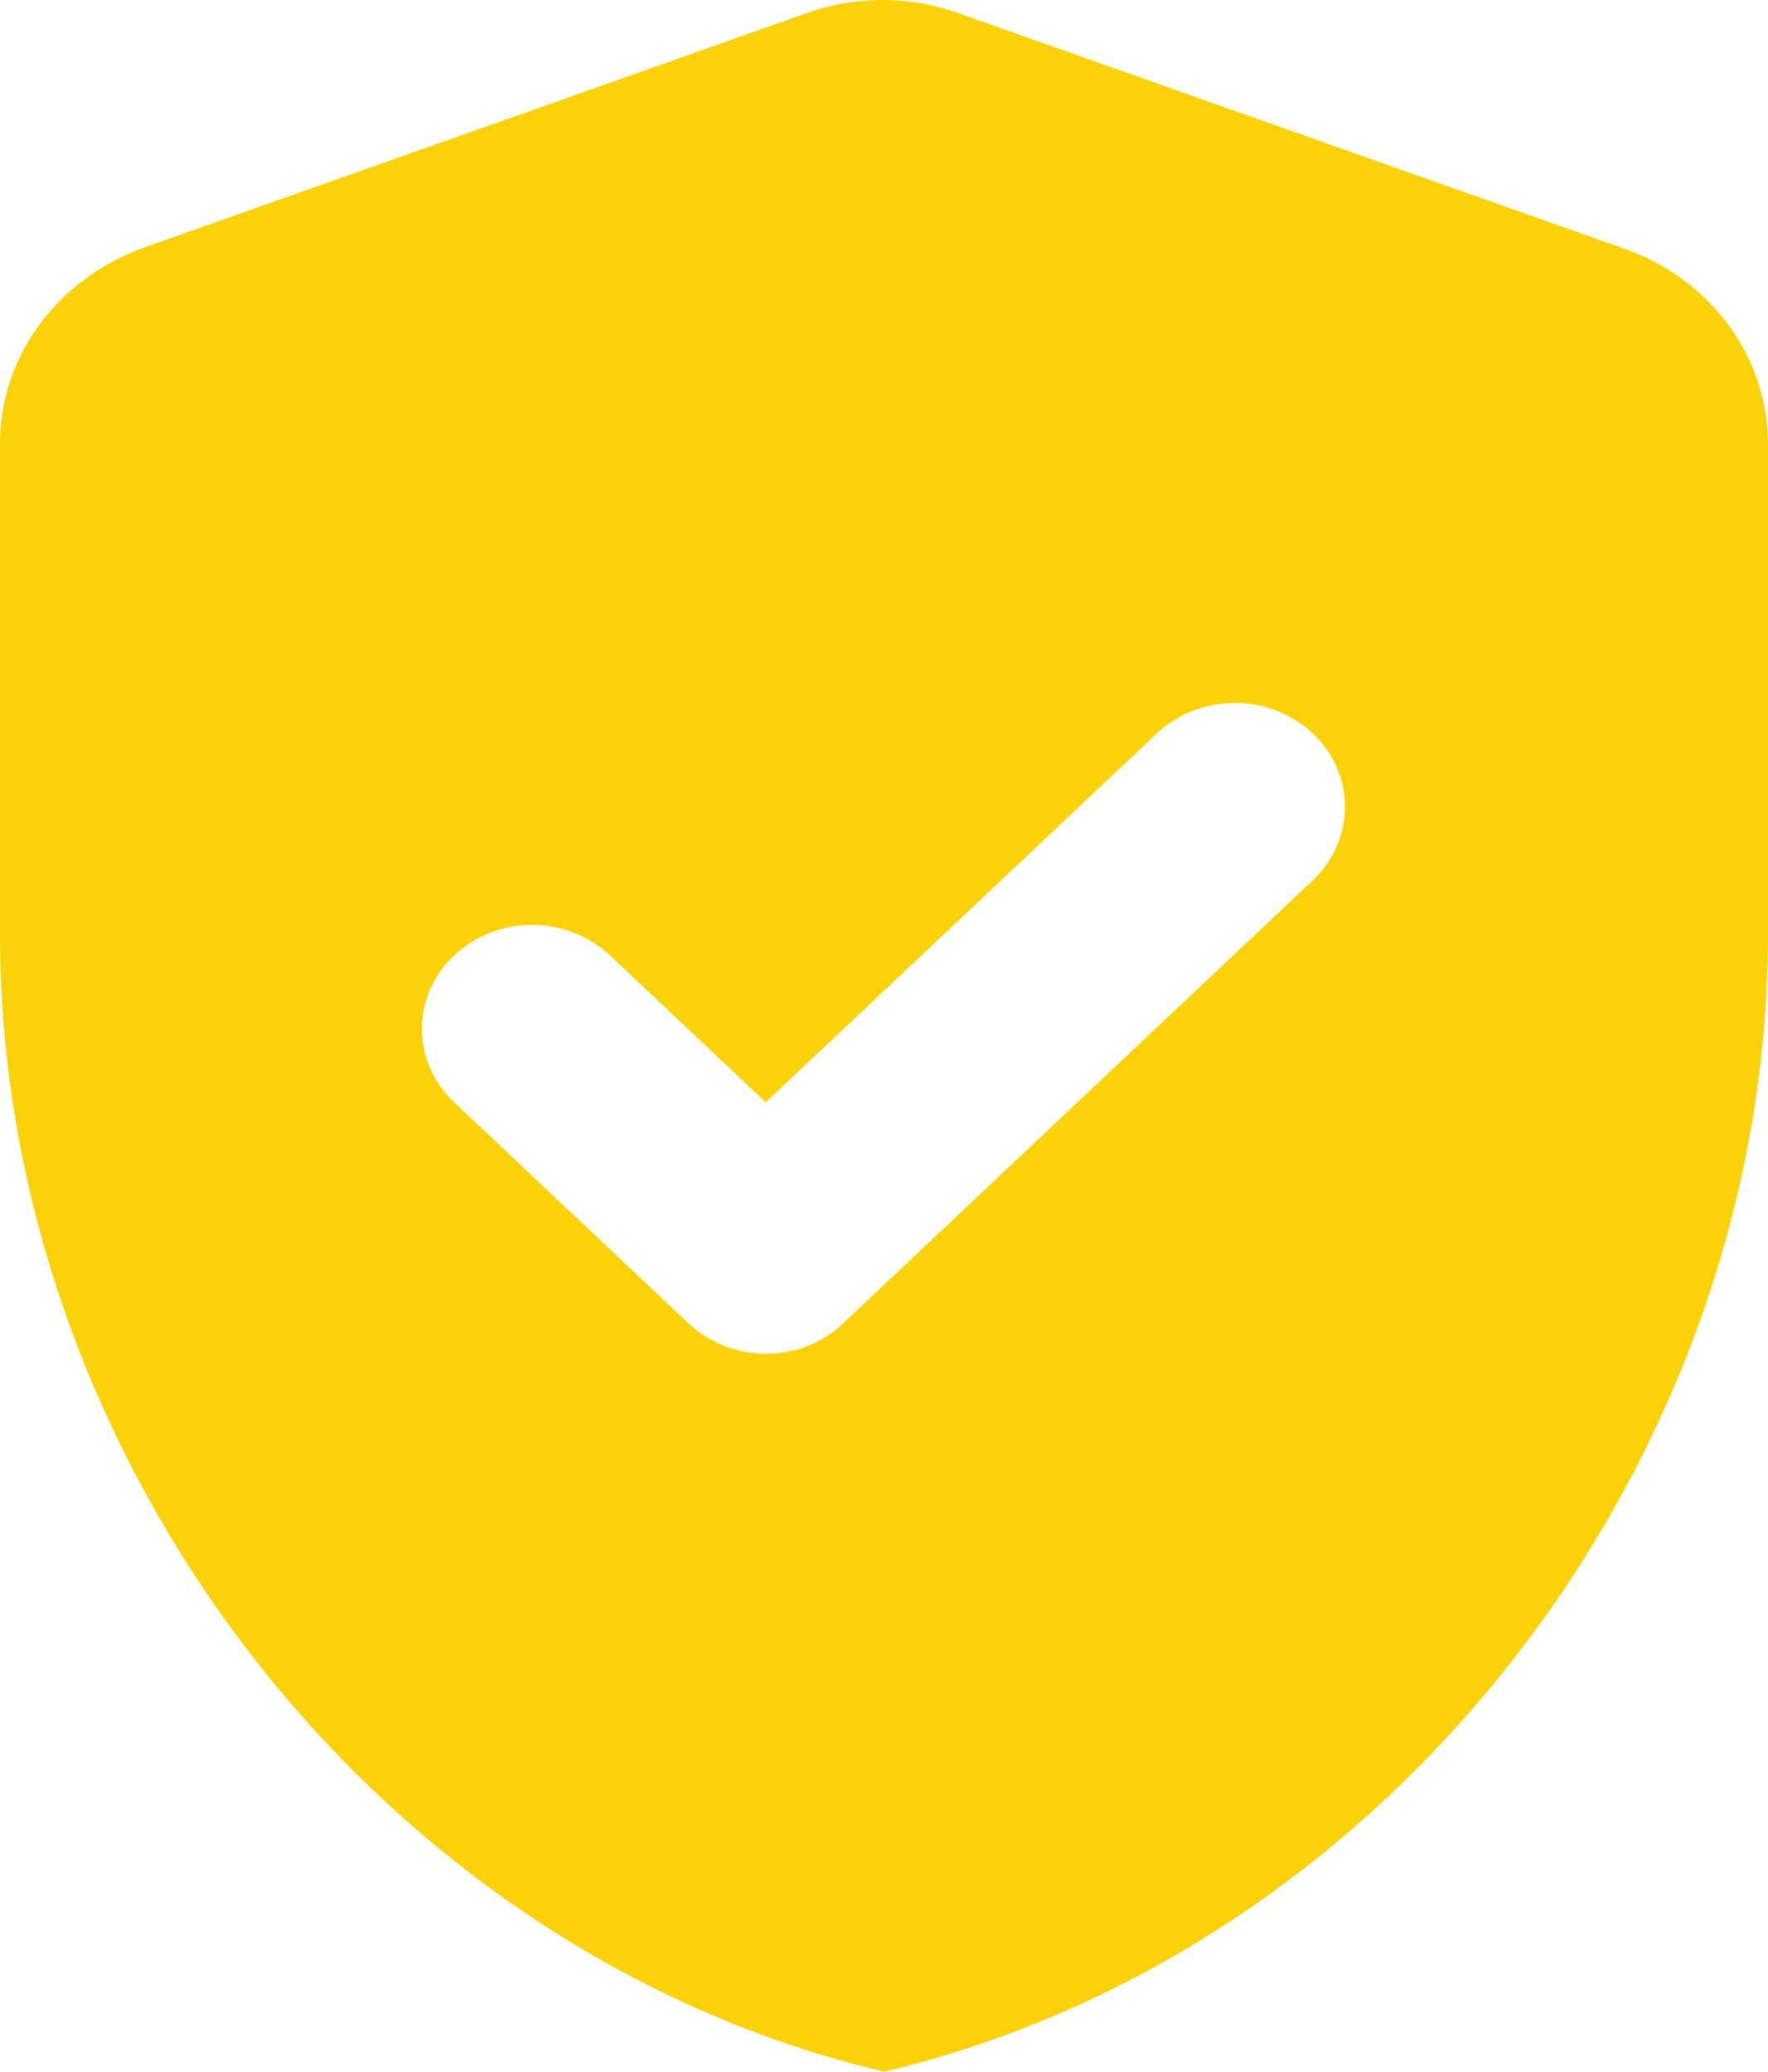 <svg width="35" height="41" viewBox="0 0 35 41" fill="none" xmlns="http://www.w3.org/2000/svg">
<path d="M15.969 0.26L2.844 4.902C1.137 5.521 0 7.047 0 8.78V18.495C0 28.912 7.459 38.628 17.5 41C27.541 38.628 35 28.912 35 18.495V8.78C34.998 7.94 34.725 7.121 34.217 6.432C33.709 5.743 32.99 5.216 32.156 4.922L19.031 0.281C18.047 -0.09 16.953 -0.09 15.969 0.26ZM13.628 26.189L8.991 21.816C8.788 21.625 8.627 21.399 8.518 21.149C8.408 20.9 8.352 20.632 8.352 20.362C8.352 20.092 8.408 19.825 8.518 19.575C8.627 19.326 8.788 19.099 8.991 18.908C9.193 18.717 9.434 18.565 9.698 18.462C9.963 18.359 10.246 18.305 10.533 18.305C10.819 18.305 11.103 18.359 11.367 18.462C11.632 18.565 11.873 18.717 12.075 18.908L15.159 21.816L22.903 14.514C23.106 14.323 23.346 14.172 23.611 14.068C23.875 13.965 24.159 13.912 24.445 13.912C24.732 13.912 25.015 13.965 25.28 14.068C25.544 14.172 25.785 14.323 25.988 14.514C26.19 14.705 26.351 14.932 26.46 15.181C26.57 15.431 26.626 15.698 26.626 15.968C26.626 16.238 26.57 16.506 26.46 16.755C26.351 17.005 26.19 17.232 25.988 17.423L16.712 26.169C15.881 26.994 14.481 26.994 13.628 26.189Z" fill="#FBD209"/>
</svg>

